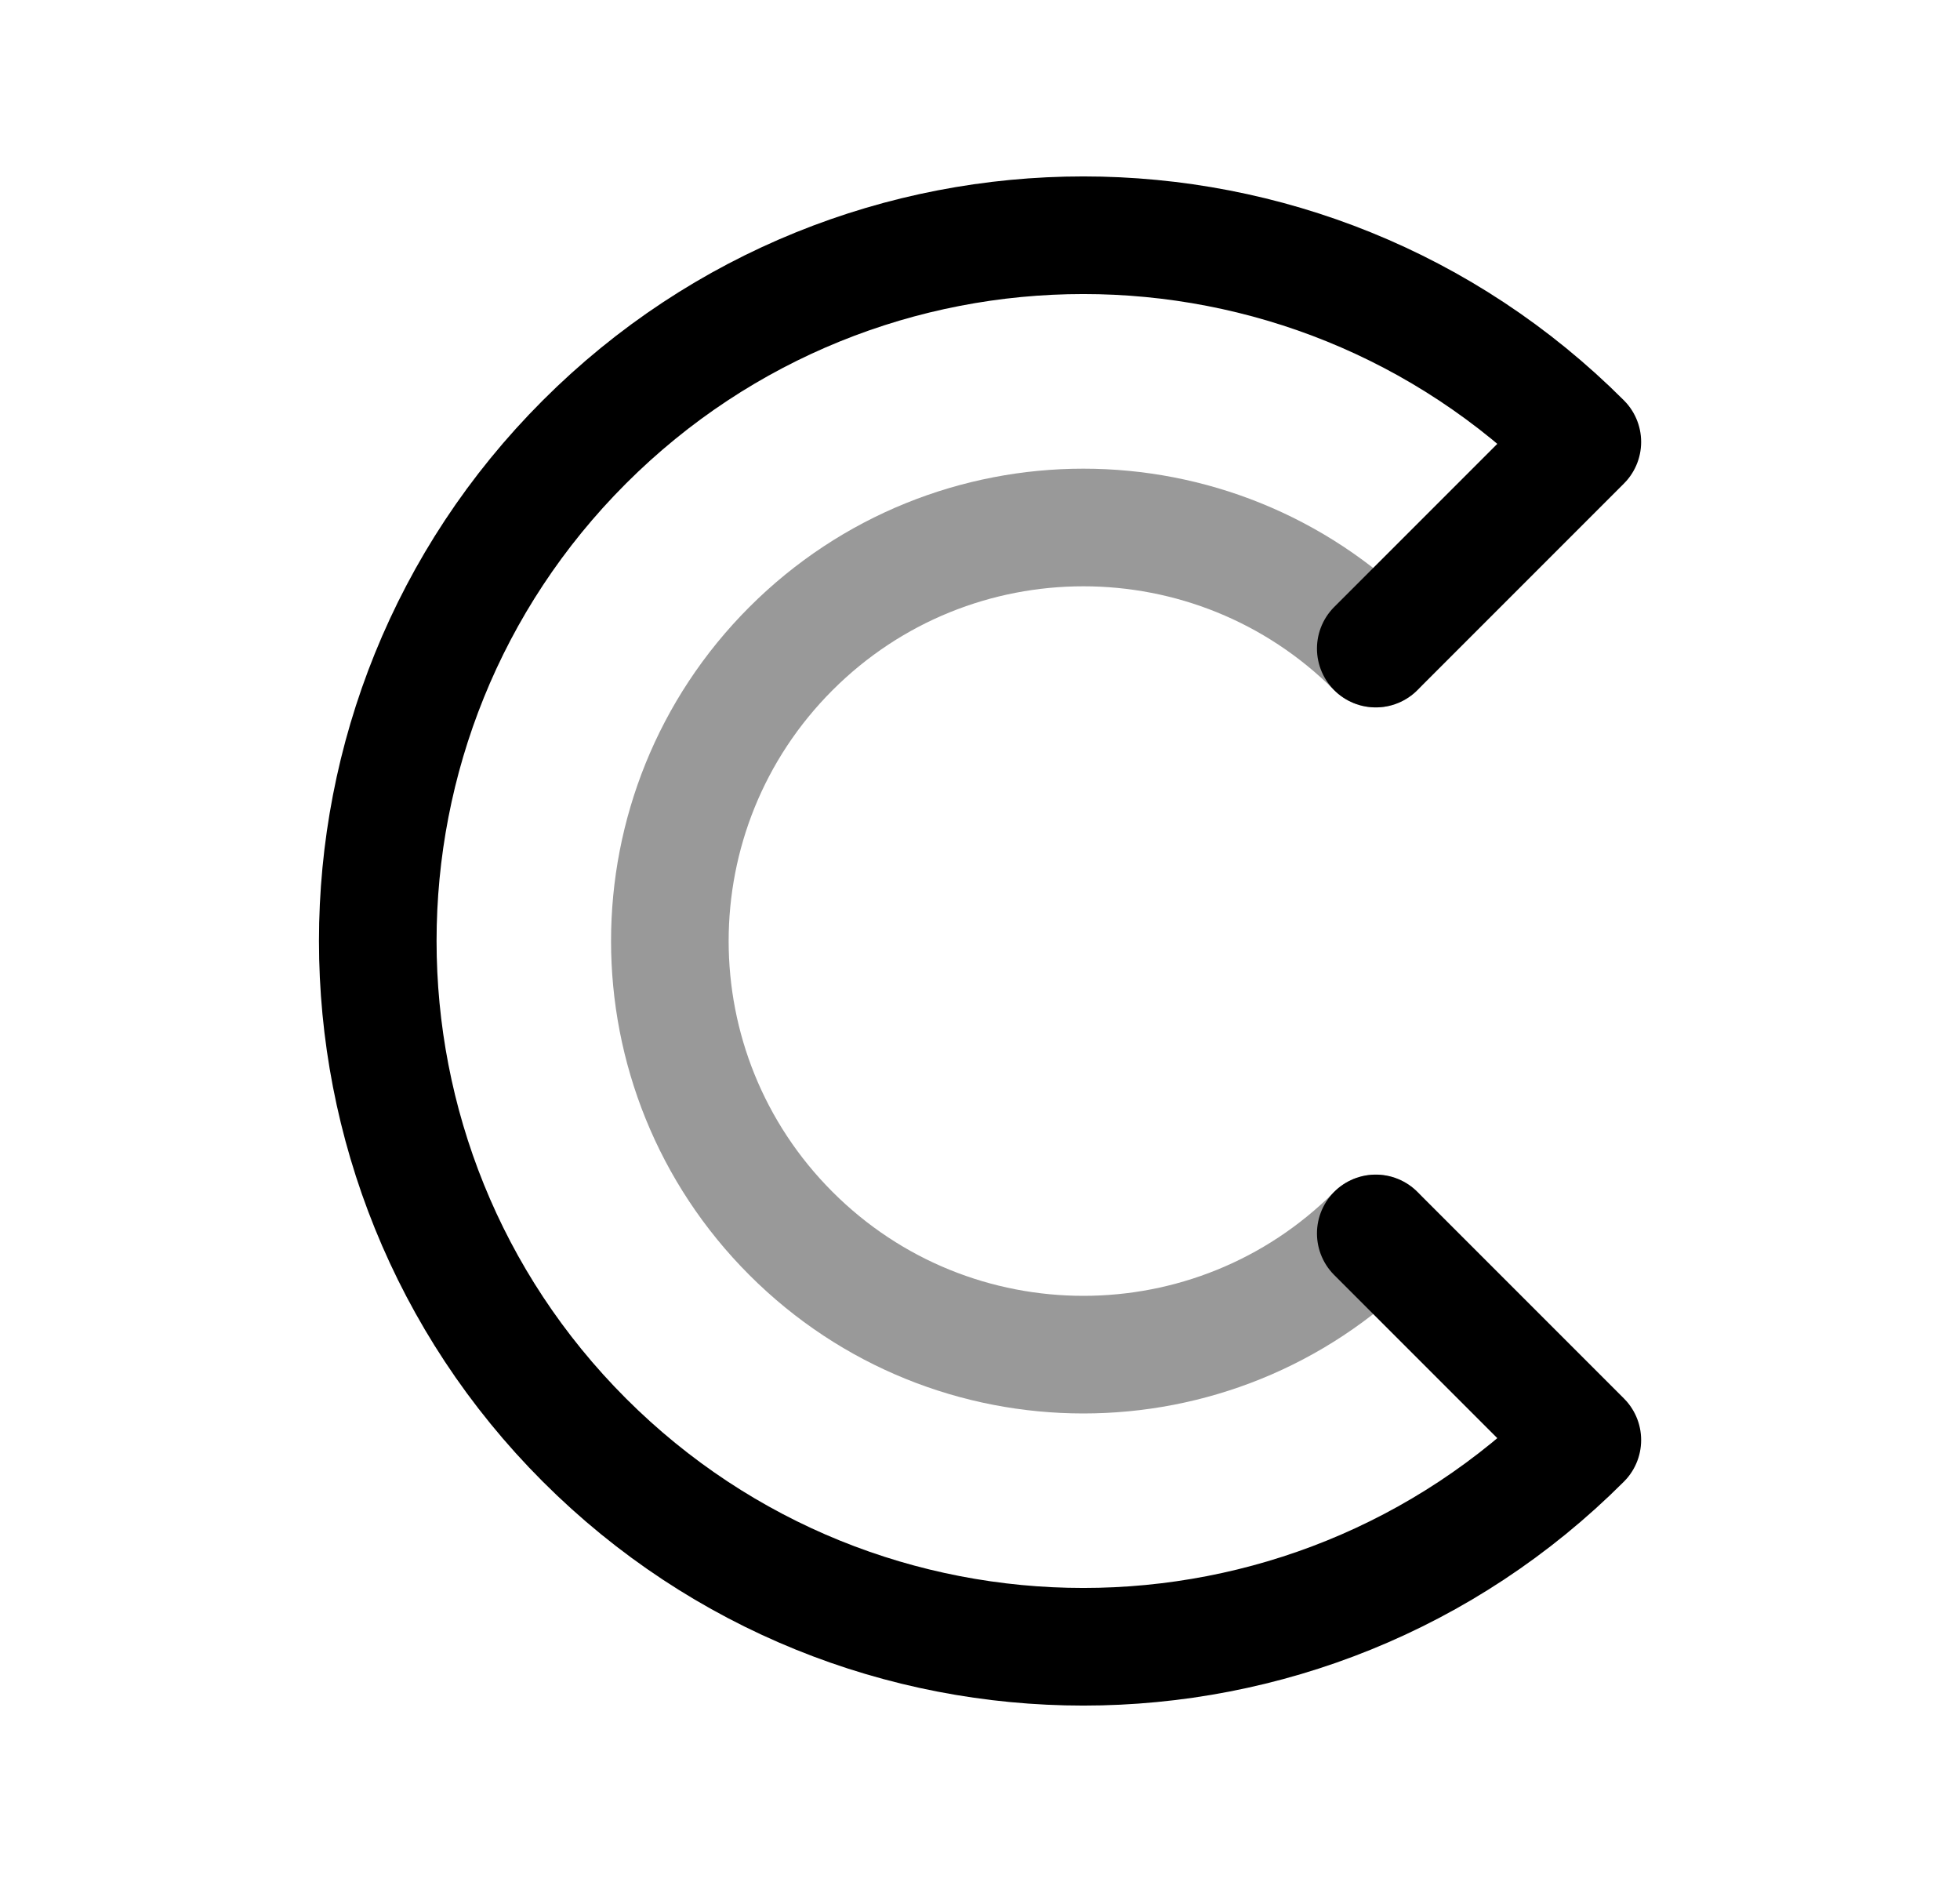 <svg width="25" height="24" viewBox="0 0 25 24" fill="none" xmlns="http://www.w3.org/2000/svg">
<path d="M17.548 15.729L20.183 18.364C16.667 21.879 10.97 21.879 7.454 18.364C3.94 14.849 3.94 9.15 7.454 5.636C10.97 2.121 16.667 2.121 20.183 5.636L17.548 8.271" stroke="black" stroke-width="1.5" stroke-linecap="round" stroke-linejoin="round"/>
<path opacity="0.4" d="M17.548 15.73C15.488 17.79 12.149 17.79 10.089 15.73C8.029 13.67 8.029 10.331 10.089 8.271C12.149 6.212 15.488 6.212 17.548 8.271" stroke="black" stroke-width="1.5" stroke-linecap="round" stroke-linejoin="round"/>
</svg>